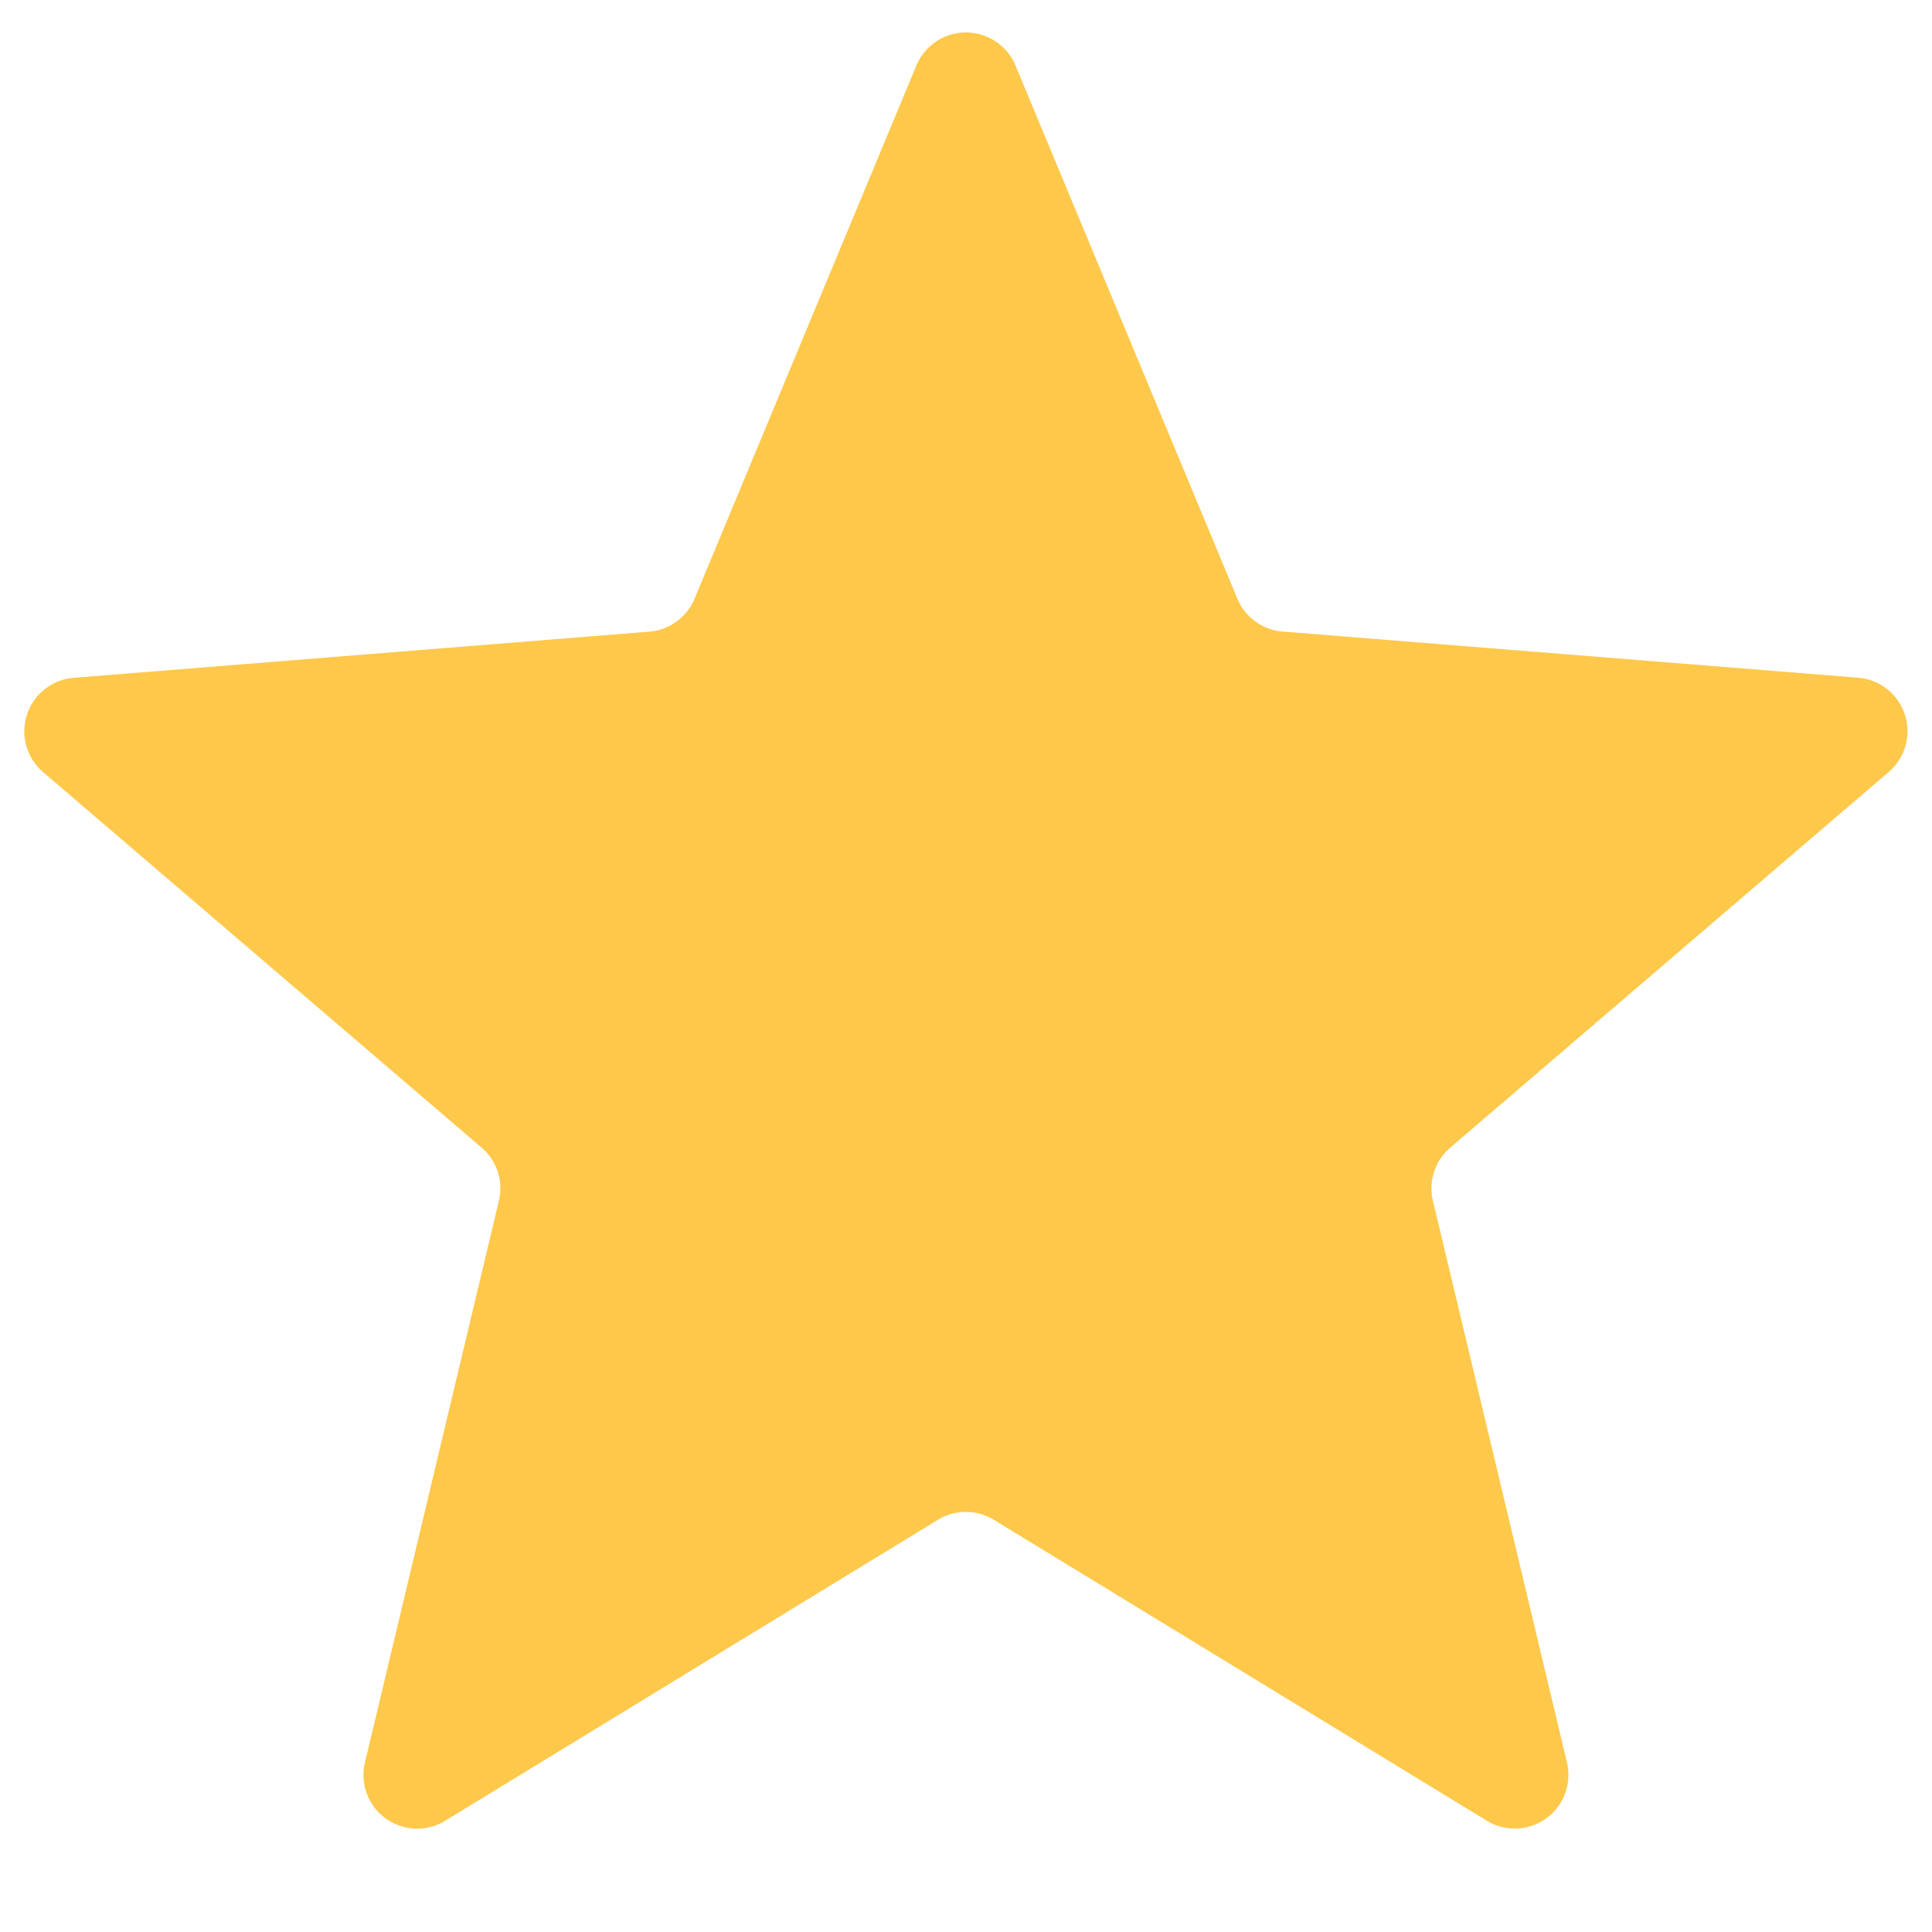 <svg width="18" height="18" fill="none" xmlns="http://www.w3.org/2000/svg"><path d="M8.538.61a.5.5 0 01.923 0l2.067 4.967a.5.5 0 00.421.307l5.363.43a.5.5 0 01.285.878l-4.085 3.5a.5.5 0 00-.162.495l1.249 5.234a.5.5 0 01-.747.542L9.26 14.16a.5.5 0 00-.522 0l-4.591 2.804a.5.5 0 01-.747-.542l1.248-5.234a.5.5 0 00-.16-.495l-4.087-3.5a.5.5 0 01.286-.878l5.362-.43a.5.5 0 00.422-.307L8.538.61z" fill="#FEC84B"/></svg>